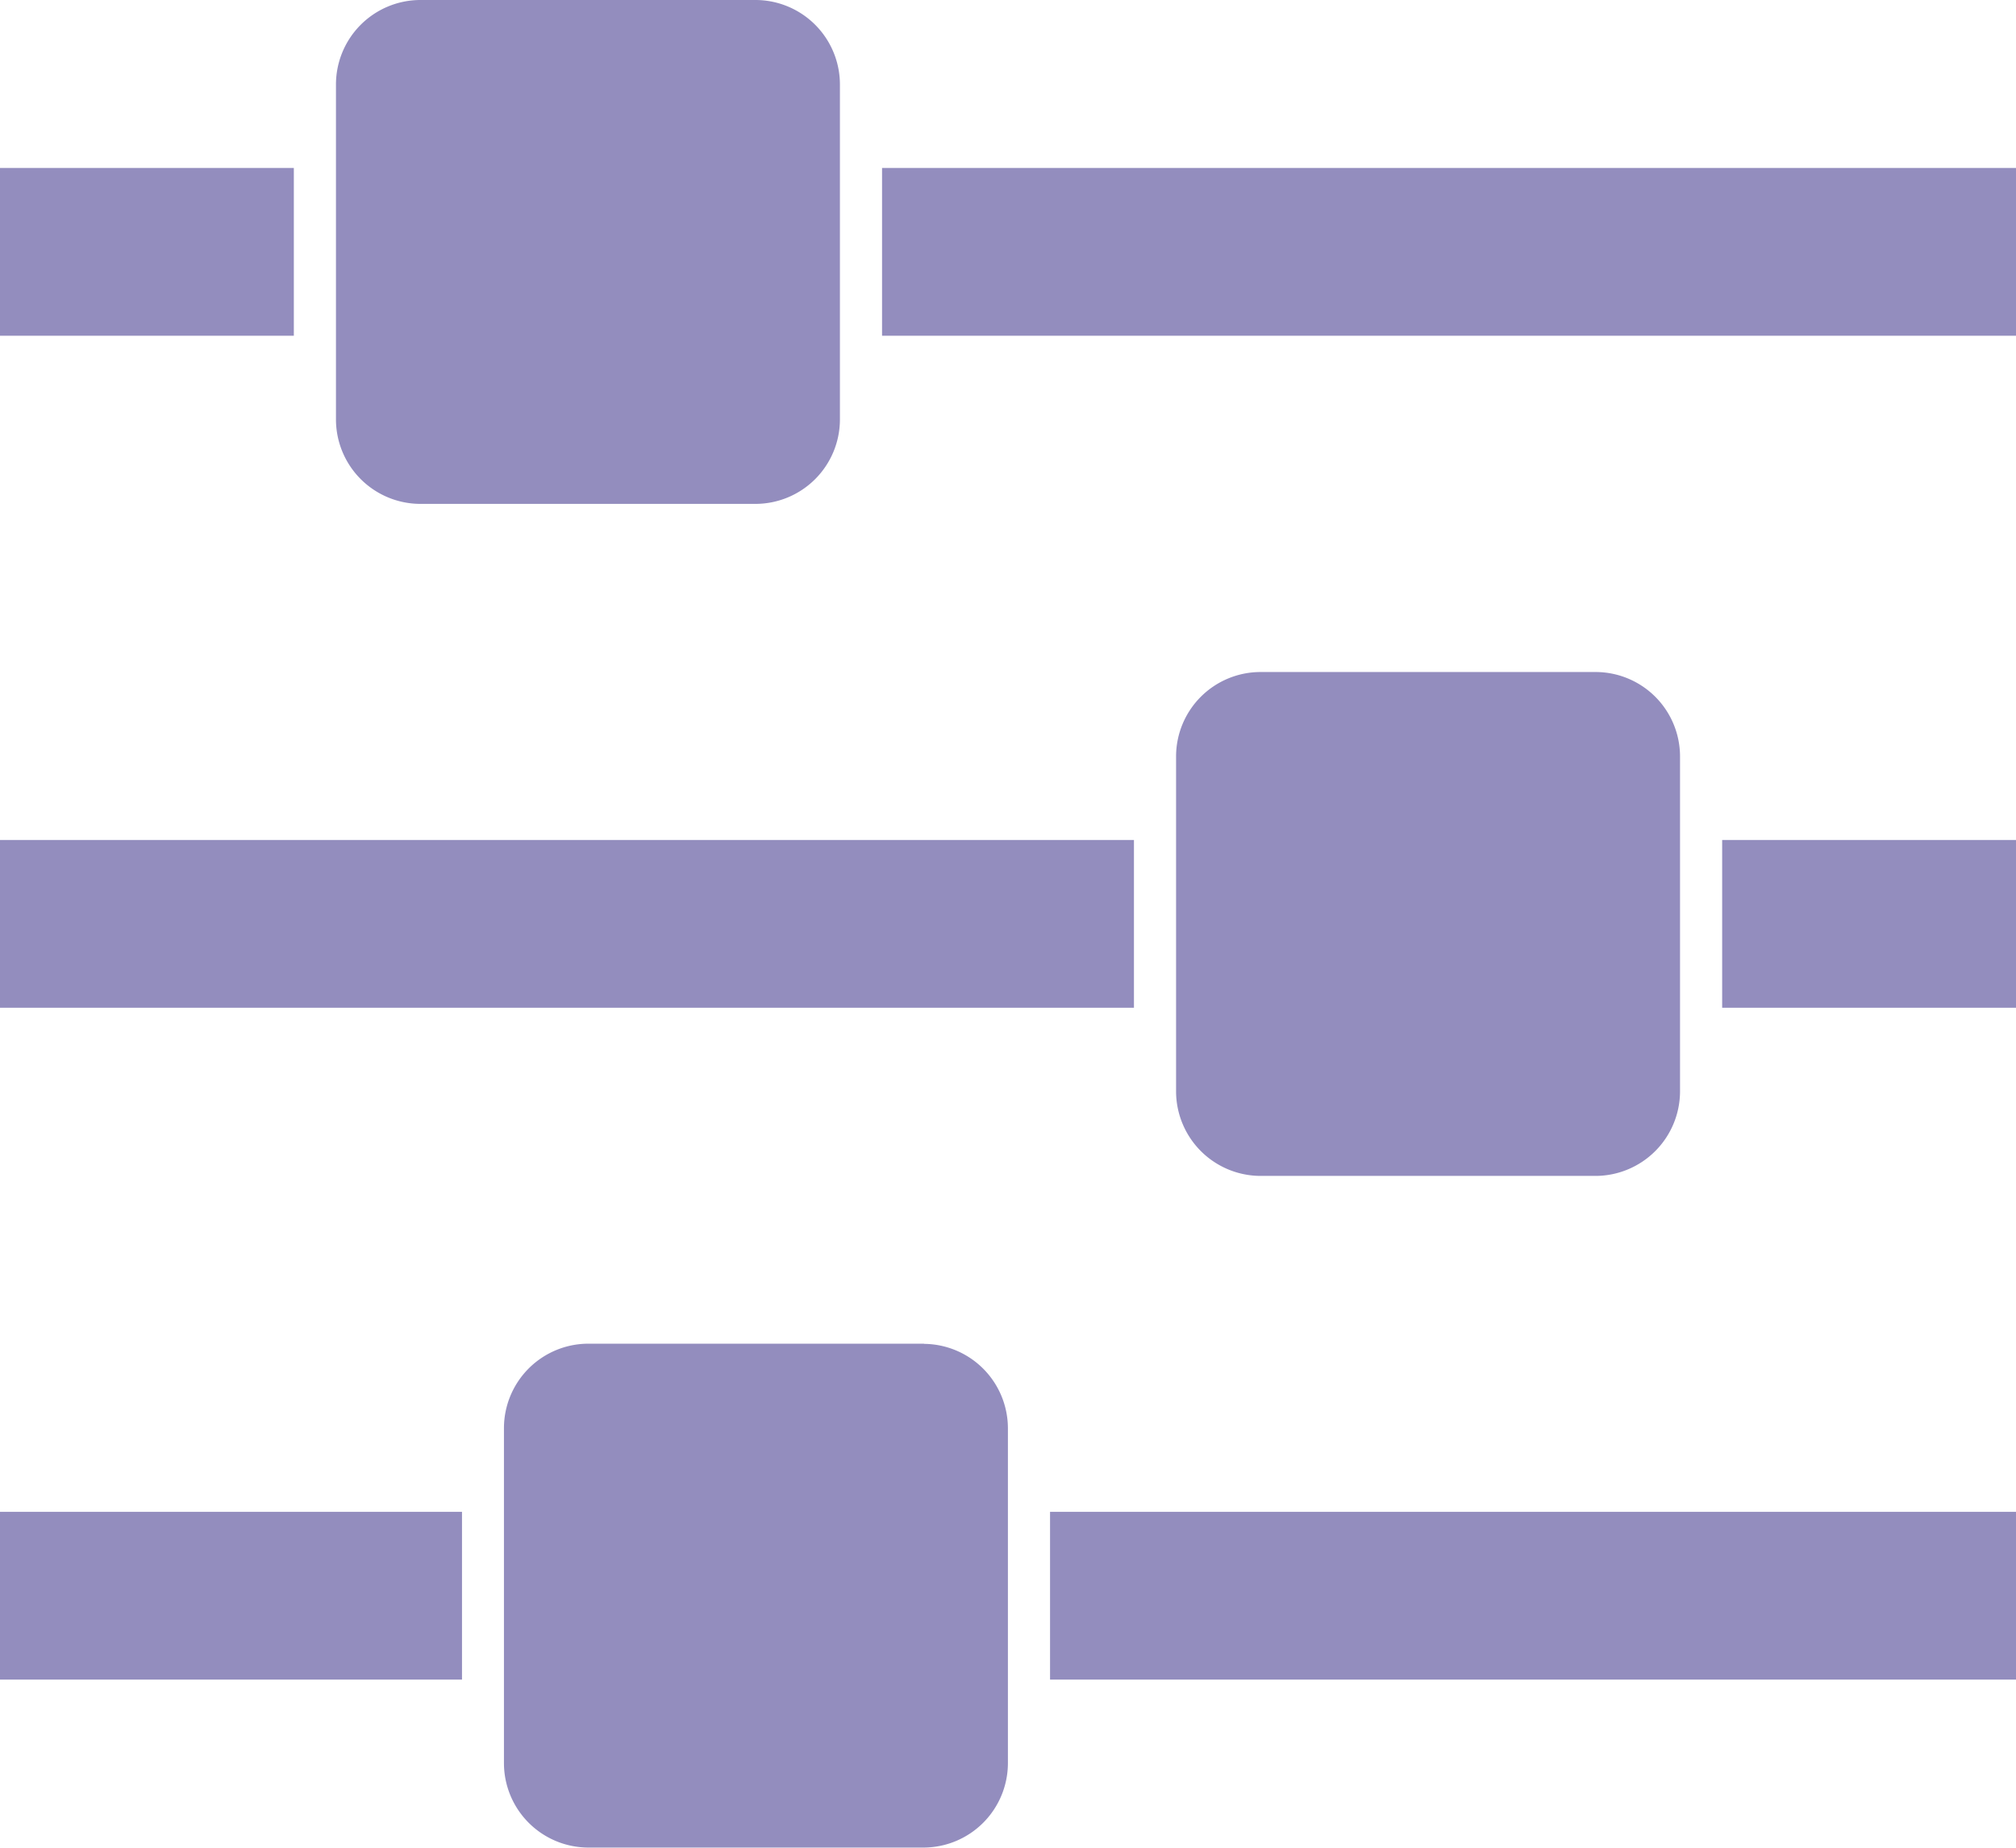 <svg xmlns="http://www.w3.org/2000/svg" xmlns:xlink="http://www.w3.org/1999/xlink" width="43.636" height="40" viewBox="0 0 43.636 40"><defs><clipPath id="a"><path d="M0,30.572H43.636v-40H0Z" transform="translate(0 9.428)" fill="#938dbe"/></clipPath></defs><g transform="translate(0 9.428)"><g transform="translate(0 -9.428)" clip-path="url(#a)"><path d="M10,23.3H0v3.632H10Zm10-3.64H12.724a1.83,1.83,0,0,0-1.816,1.82v7.268a1.83,1.83,0,0,0,1.816,1.82H20a1.83,1.83,0,0,0,1.816-1.82V21.484A1.83,1.83,0,0,0,20,19.664M24.544,8.756H0v3.632H24.544ZM6.36-5.792H0V-2.16H6.36ZM43.636,23.3H22.728v3.632H43.636ZM16.364-9.428H9.088a1.83,1.83,0,0,0-1.816,1.82V-.34A1.83,1.83,0,0,0,9.088,1.48h7.276A1.83,1.83,0,0,0,18.18-.34V-7.608a1.83,1.83,0,0,0-1.816-1.82M34.548,5.12H27.272a1.829,1.829,0,0,0-1.816,1.816v7.272a1.833,1.833,0,0,0,1.816,1.82h7.276a1.833,1.833,0,0,0,1.816-1.82V6.936A1.829,1.829,0,0,0,34.548,5.12m9.088,3.636h-6.36v3.632h6.36Zm0-14.548H19.092V-2.16H43.636Z" transform="translate(0 9.428)" fill="#938dbe"/></g></g></svg>